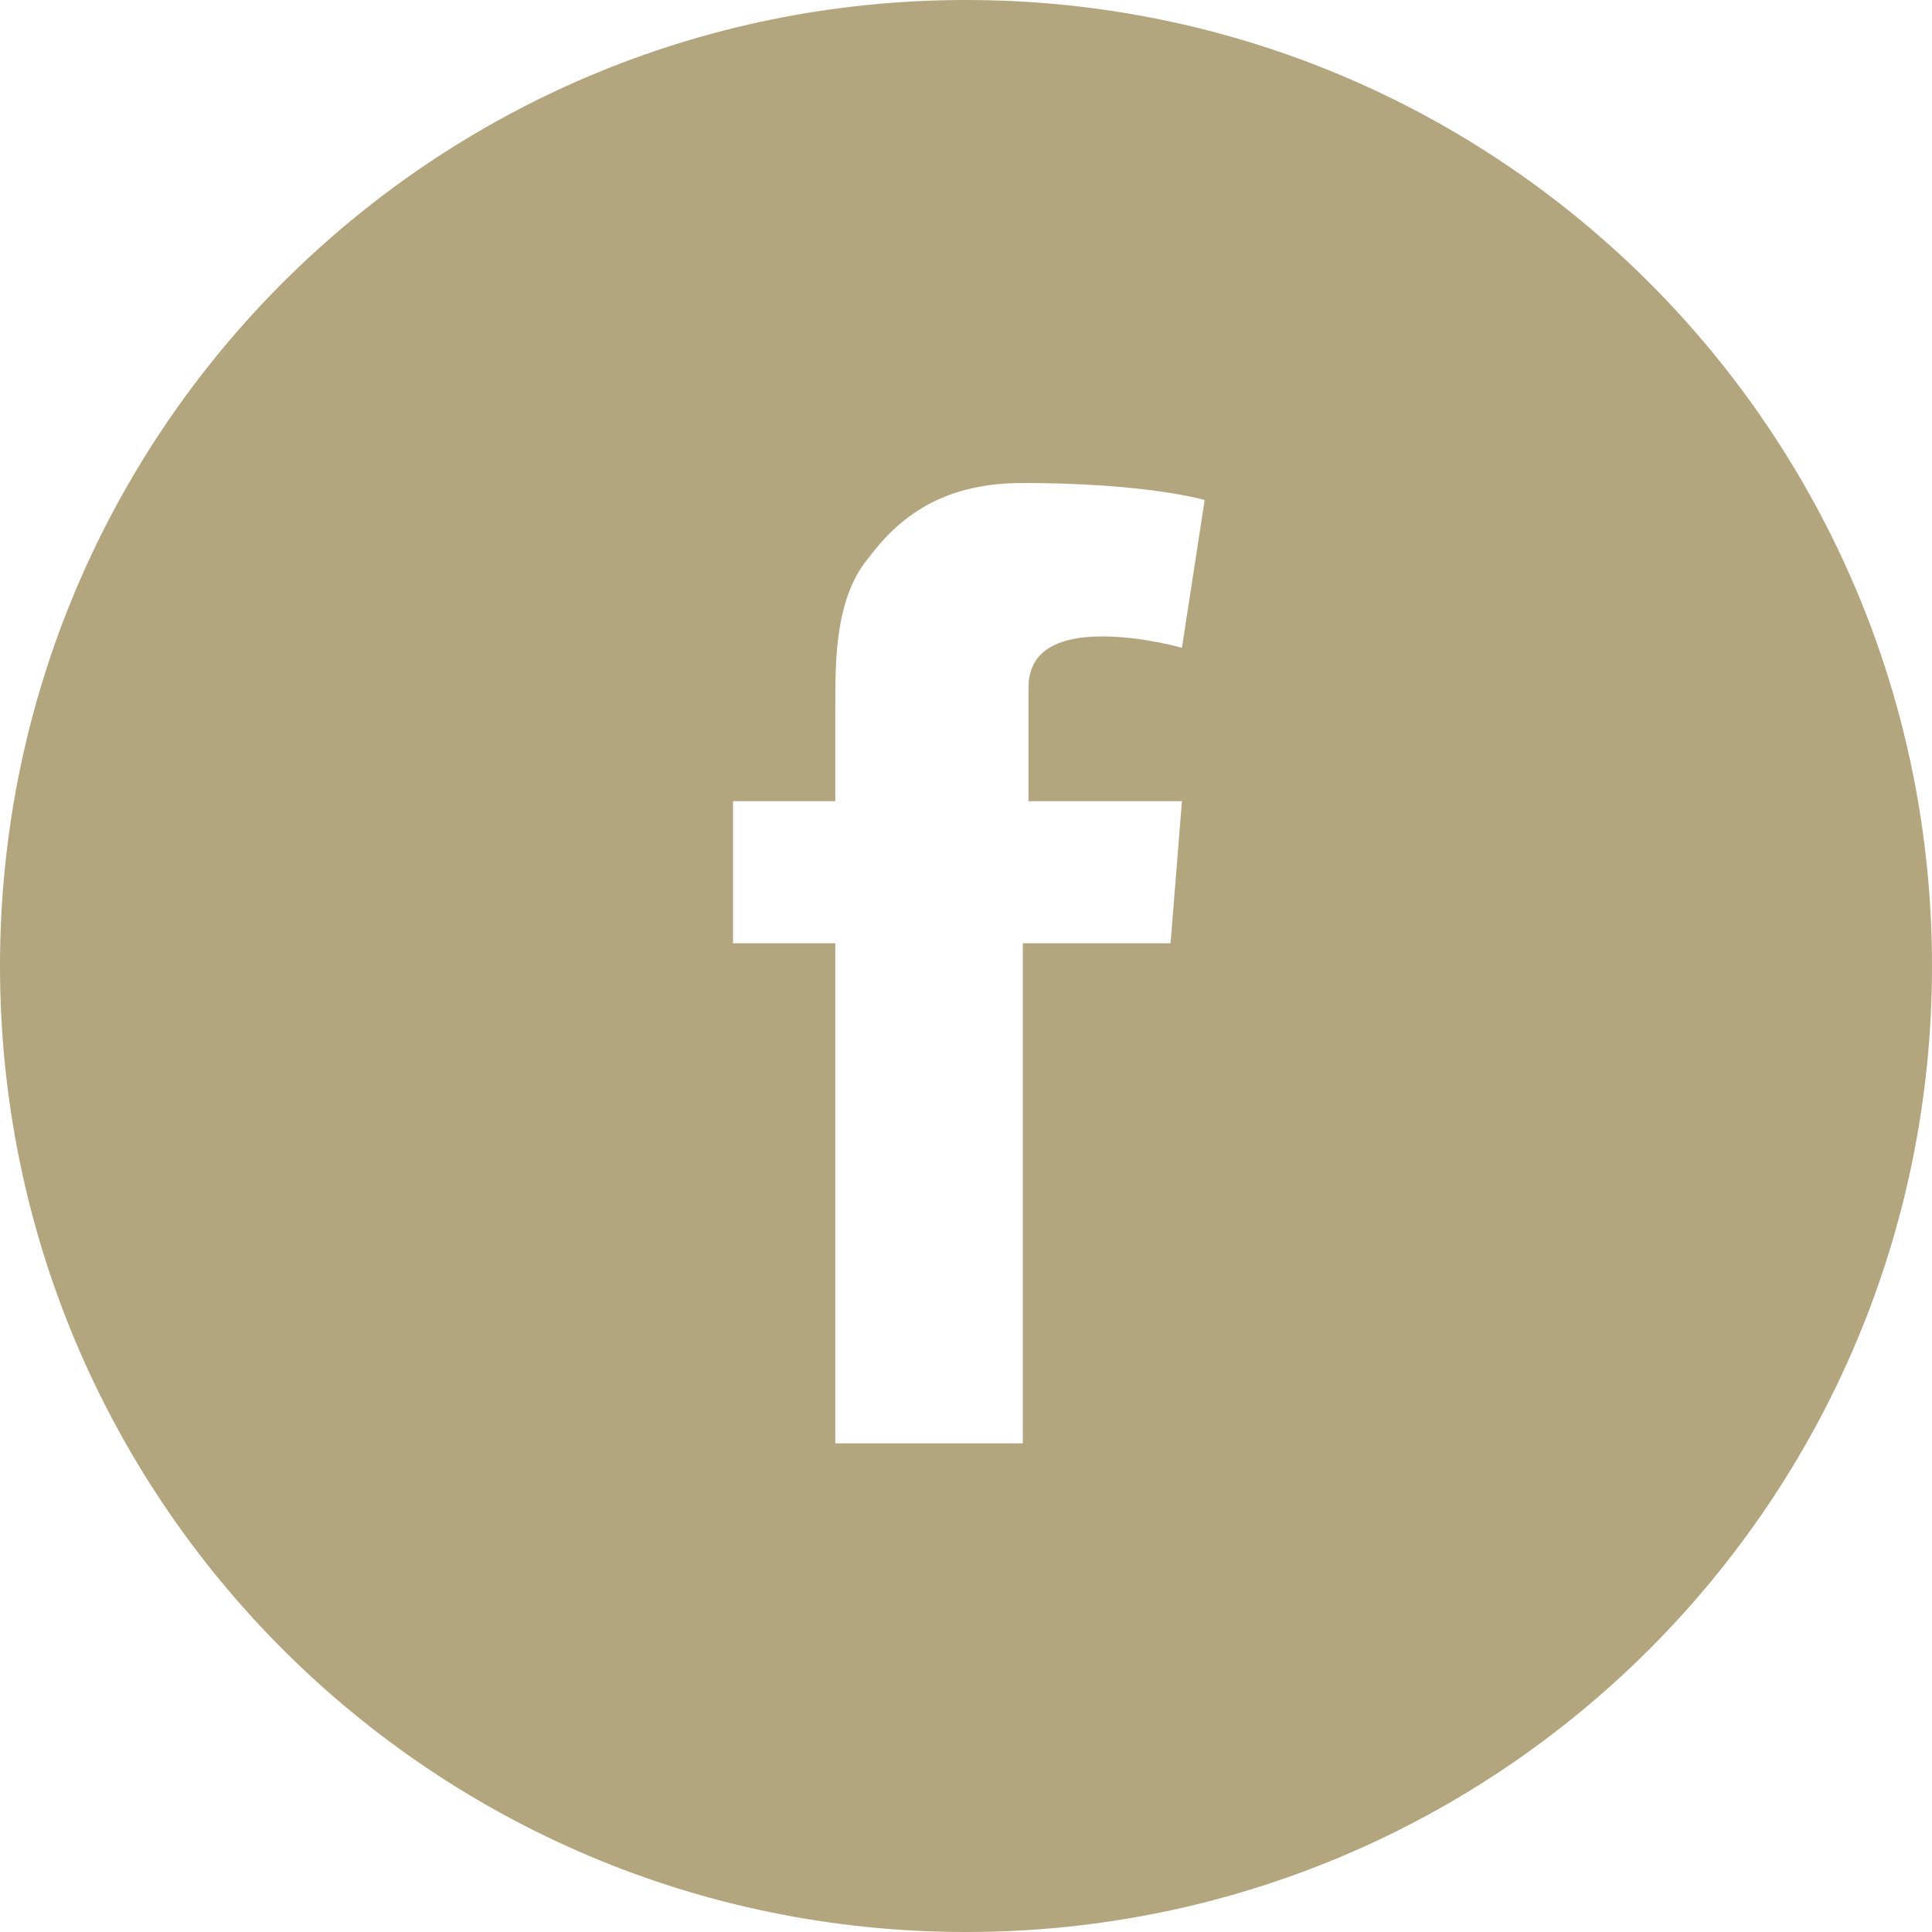<?xml version="1.0" encoding="utf-8"?>
<!-- Generator: Adobe Illustrator 19.0.0, SVG Export Plug-In . SVG Version: 6.00 Build 0)  -->
<svg version="1.1" id="Capa_1" xmlns="http://www.w3.org/2000/svg" xmlns:xlink="http://www.w3.org/1999/xlink" x="0px" y="0px"
	 viewBox="-490.2 984 34 34" enable-background="new -490.2 984 34 34" xml:space="preserve">
<g>
	<path fill="#B3A57D" d="M-473.2,984c-9.4,0-17,7.6-17,17s7.6,17,17,17s17-7.6,17-17S-463.8,984-473.2,984z M-469.4,998.1l-0.2,2.5
		h-2.6v8.8h-3.3v-8.8h-1.8v-2.5h1.8v-1.7c0-0.8,0-1.9,0.6-2.6c0.6-0.8,1.4-1.3,2.7-1.3c2.2,0,3.2,0.3,3.2,0.3l-0.4,2.6
		c0,0-0.7-0.2-1.4-0.2c-0.7,0-1.3,0.2-1.3,0.9v2C-472.1,998.1-469.4,998.1-469.4,998.1z"/>
</g>
</svg>
